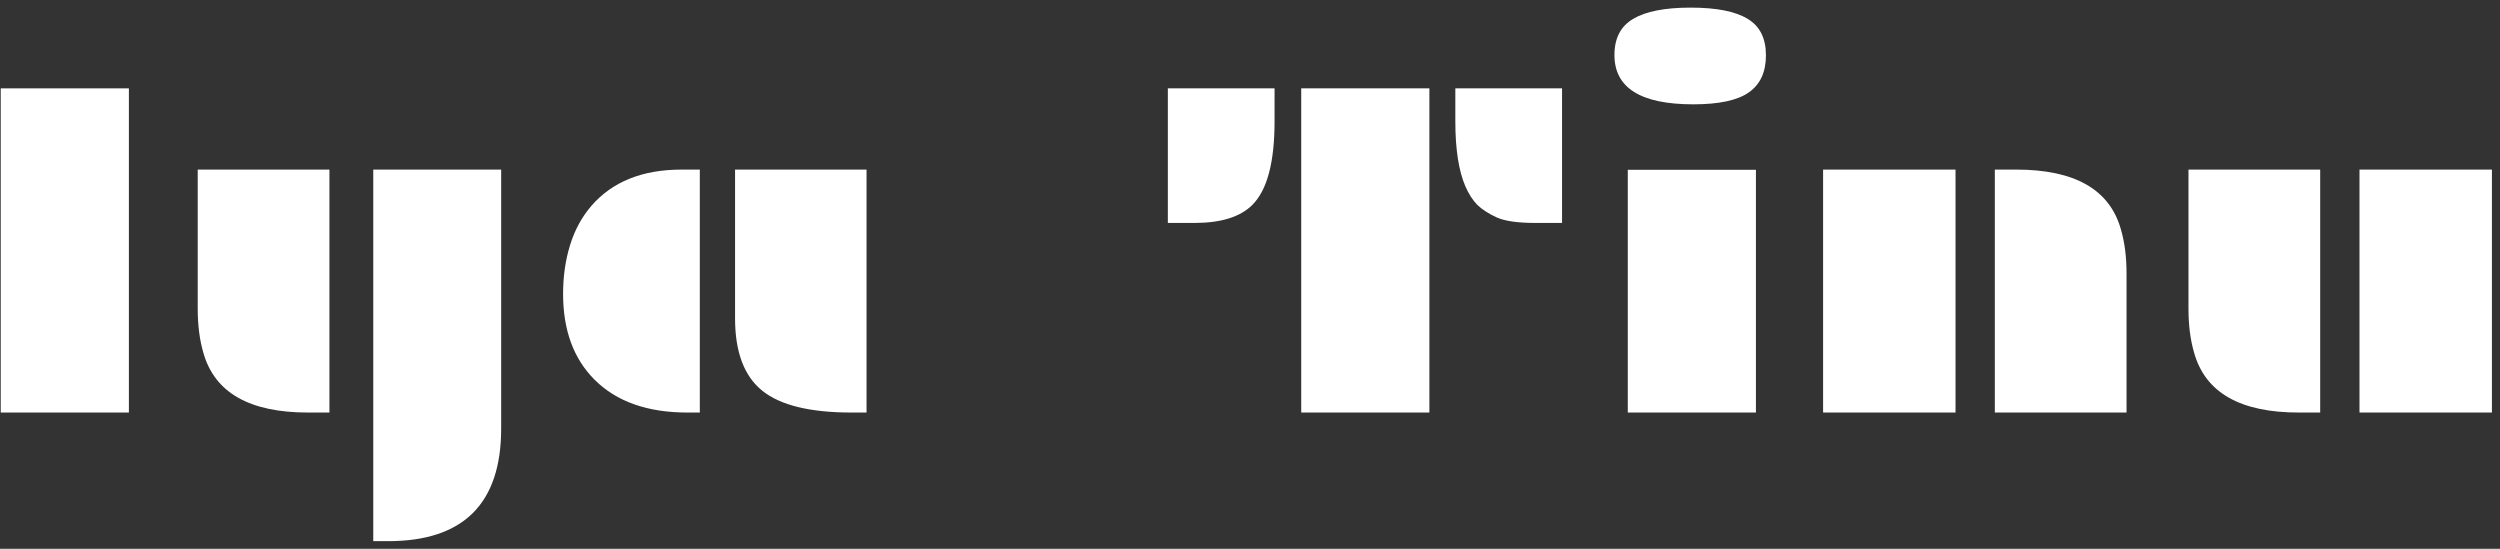 <svg width="246" height="54" viewBox="0 0 246 54" fill="none" xmlns="http://www.w3.org/2000/svg">
<rect x="0" y="0" width="246" height="54" fill="#333333" stroke="none"/>
<path d="M0.072 8.695H12.682V40.594H0.072V8.695Z" fill="white"/>
<path d="M49.315 42.164C49.315 49.555 45.604 53.25 38.182 53.25H36.729V16.688H49.315V42.164ZM19.455 16.688H32.416V40.594H30.307C24.557 40.594 21.127 38.641 20.018 34.734C19.643 33.469 19.455 32.008 19.455 30.352V16.688Z" fill="white"/>
<path d="M72.33 16.688H85.268V40.594H83.791C79.729 40.594 76.807 39.883 75.025 38.461C73.229 37.023 72.33 34.648 72.33 31.336V16.688ZM55.408 28.922C55.408 27.203 55.635 25.609 56.088 24.141C56.541 22.656 57.244 21.359 58.197 20.25C60.26 17.875 63.213 16.688 67.057 16.688H68.862V40.594H67.643C63.705 40.594 60.658 39.516 58.502 37.359C56.44 35.297 55.408 32.484 55.408 28.922Z" fill="white"/>
<path d="M143.205 8.695H153.705V21.938H151.08C149.361 21.938 148.096 21.758 147.283 21.398C146.471 21.023 145.83 20.609 145.361 20.156C144.908 19.688 144.518 19.078 144.19 18.328C143.533 16.797 143.205 14.672 143.205 11.953V8.695ZM128.041 8.695H140.651V40.594H128.041V8.695ZM114.916 8.695H125.416V11.953C125.416 15.969 124.69 18.703 123.236 20.156C122.049 21.344 120.151 21.938 117.541 21.938H114.916V8.695Z" fill="white"/>
<path d="M166.619 10.266C161.447 10.266 158.861 8.648 158.861 5.414C158.861 3.758 159.479 2.57 160.713 1.852C161.947 1.117 163.83 0.75 166.361 0.75C168.893 0.75 170.76 1.117 171.963 1.852C173.166 2.57 173.768 3.766 173.768 5.438C173.768 7.094 173.205 8.312 172.08 9.094C170.971 9.875 169.151 10.266 166.619 10.266ZM160.174 16.711H172.783V40.594H160.174V16.711Z" fill="white"/>
<path d="M196.291 16.688H198.401C204.151 16.688 207.58 18.641 208.69 22.547C209.065 23.812 209.252 25.273 209.252 26.93V40.594H196.291V16.688ZM179.393 16.688H192.424V40.594H179.393V16.688Z" fill="white"/>
<path d="M232.174 16.688H245.205V40.594H232.174V16.688ZM215.346 16.688H228.307V40.594H226.197C220.447 40.594 217.018 38.641 215.908 34.734C215.533 33.469 215.346 32.008 215.346 30.352V16.688Z" fill="white"/>
</svg>
